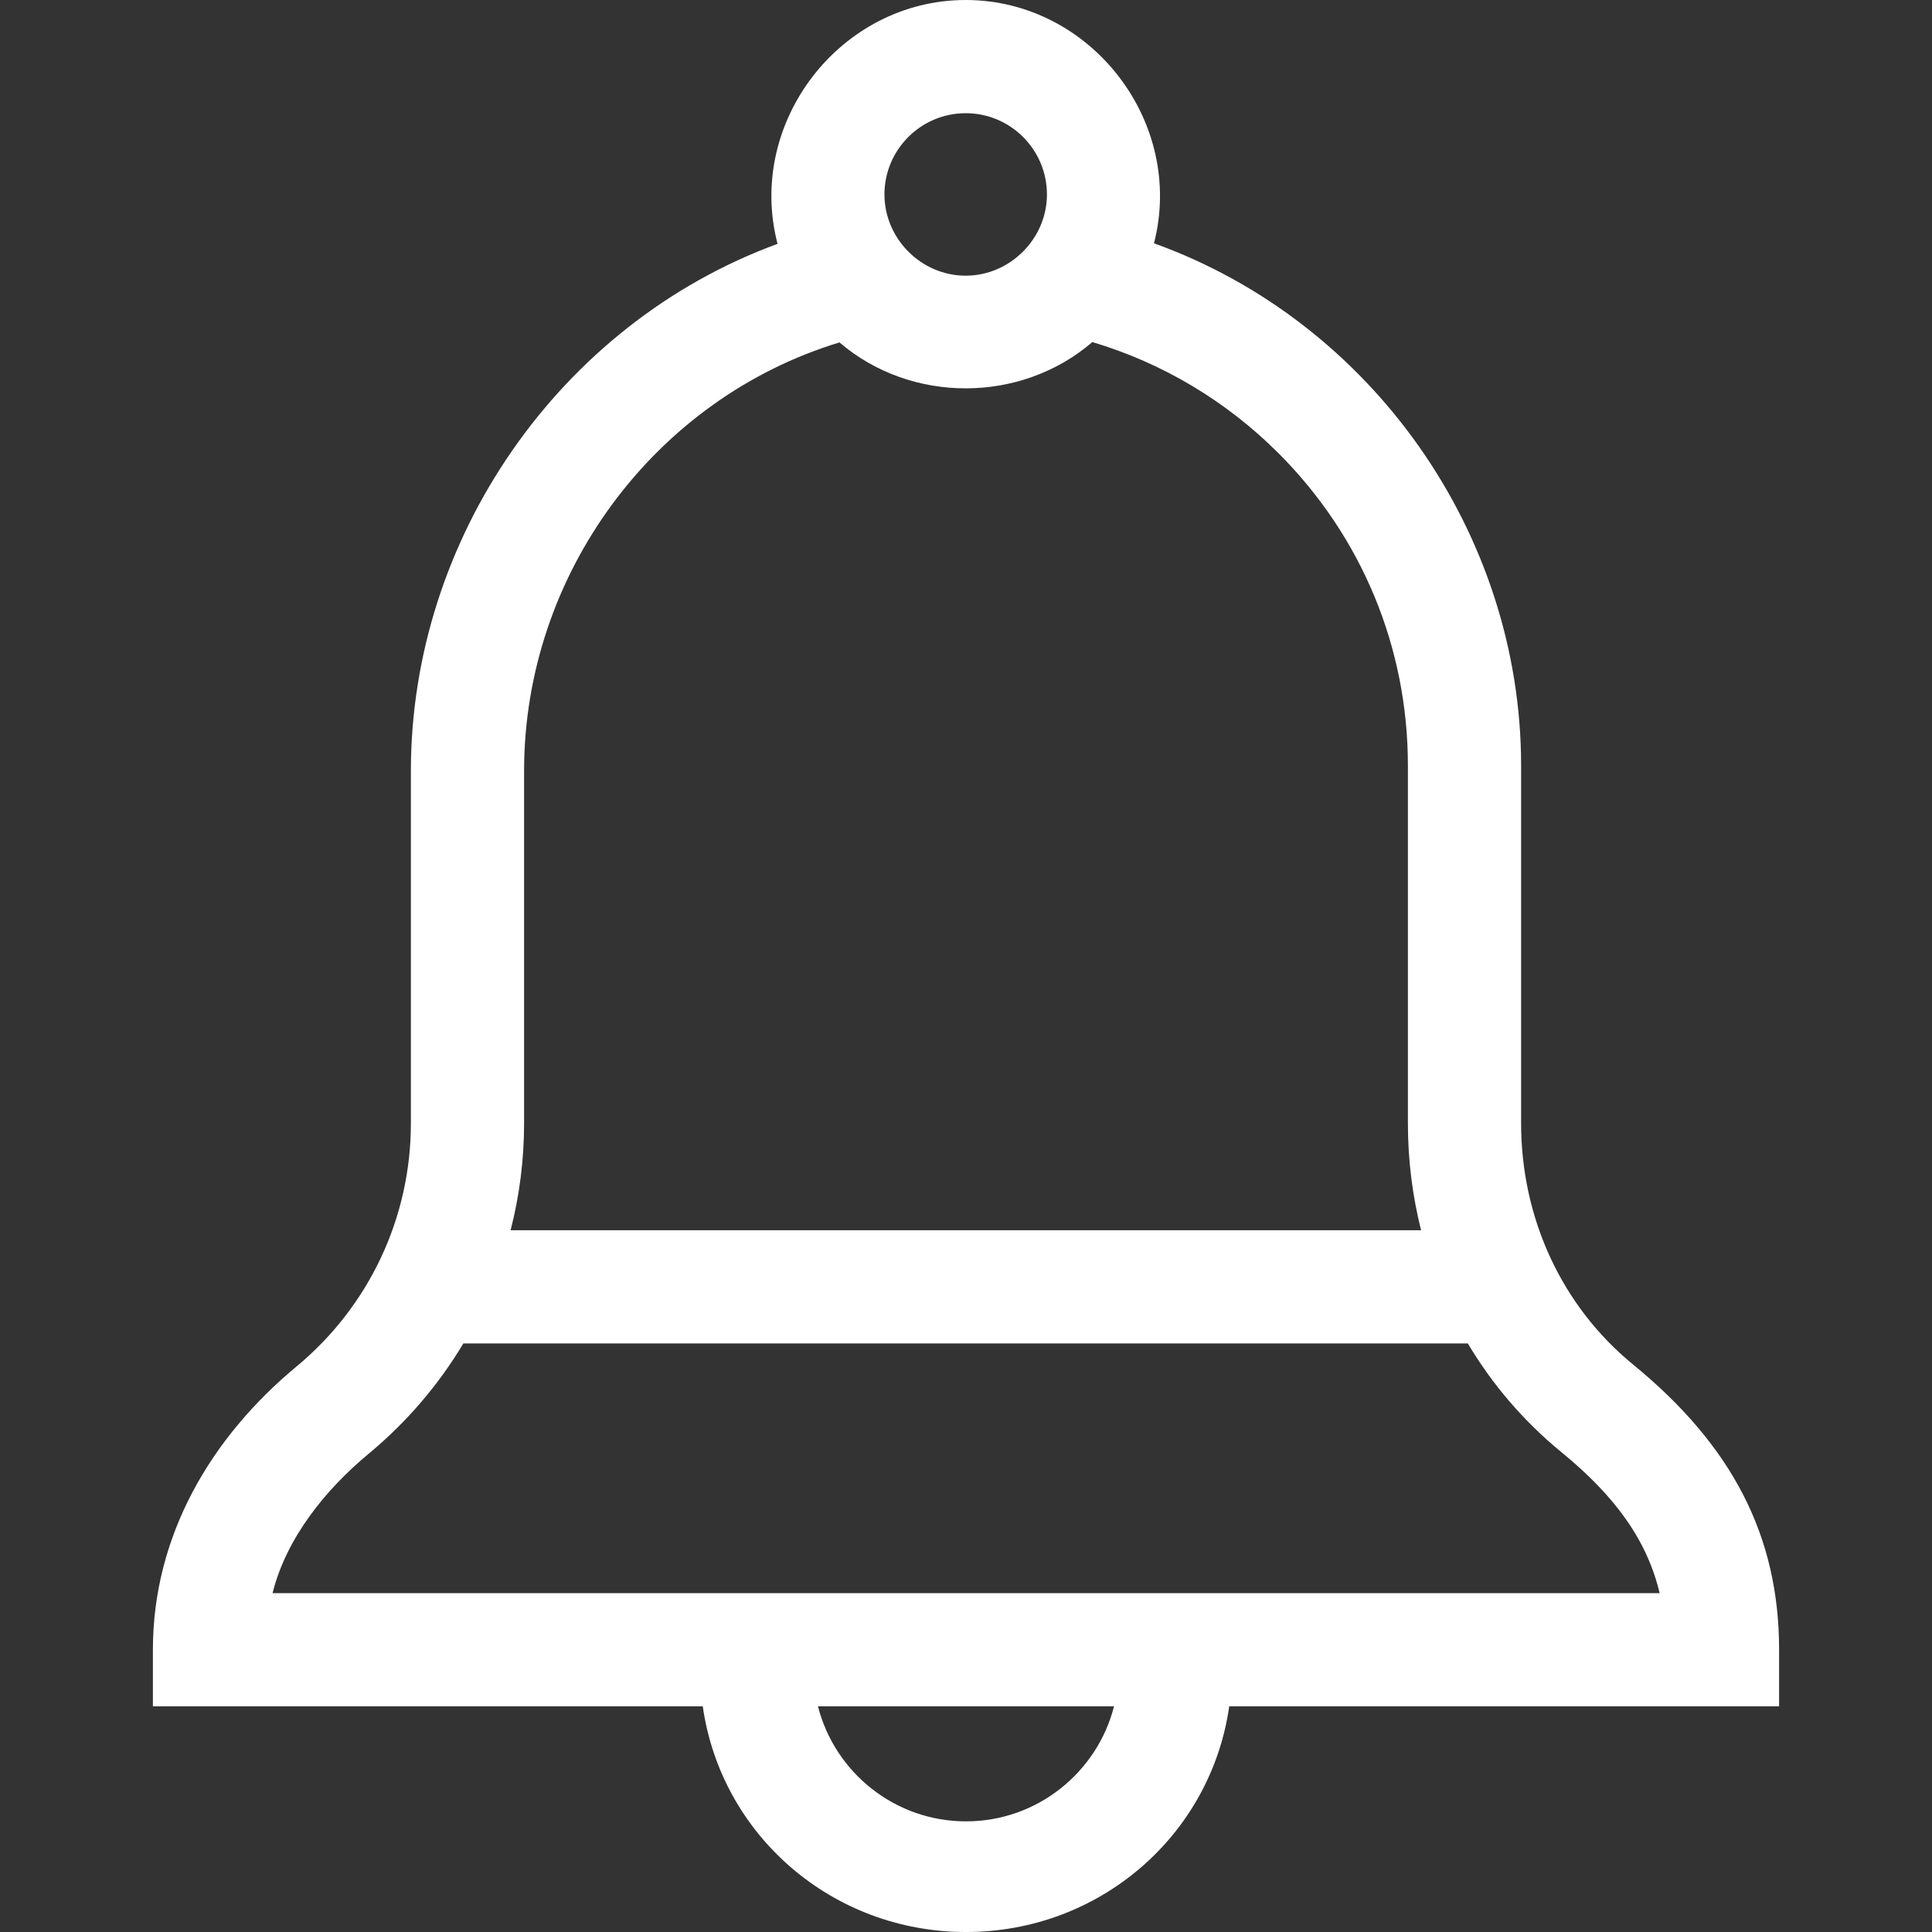 <?xml version="1.0"?>
<svg xmlns="http://www.w3.org/2000/svg" xmlns:xlink="http://www.w3.org/1999/xlink" xmlns:svgjs="http://svgjs.com/svgjs" version="1.1" width="512" height="512" x="0" y="0" viewBox="0 0 512 512" style="enable-background:new 0 0 512 512" xml:space="preserve" class=""><rect x="0" y="0" width="512" height="512" fill="#333333" stroke="none"/><g><path xmlns="http://www.w3.org/2000/svg" d="m471.48 437.2c0-29.975-12.295-53.991-38.691-75.58-18.861-15.432-29.679-38.737-29.679-63.941v-94.77c0-61.385-39.474-117.637-97.29-138.435 8.277-32.121-16.725-64.474-49.9-64.474-33.235 0-58.251 32.465-49.859 64.622-57.836 21.204-97.171 78.157-97.171 139.678v93.39c0 24.965-11.037 48.444-30.272 64.411-22.821 18.917-38.098 44.953-38.098 75.099v15h145.722c4.872 34.142 34.291 59.8 69.758 59.8s64.886-25.658 69.758-59.8h145.722zm-215.56-407.2c11.872 0 21.53 9.659 21.53 21.53 0 11.73-9.785 21.53-21.53 21.53-11.764 0-21.53-9.789-21.53-21.53 0-11.871 9.658-21.53 21.53-21.53zm-117.03 174.3c0-52.235 34.69-98.715 83.582-113.553 18.978 16.268 48.076 16.215 67.009-.096 18.56 5.525 35.485 15.608 49.333 29.456 22.116 22.117 34.296 51.523 34.296 82.804v94.77c0 9.708 1.195 19.217 3.492 28.342h-241.284c2.349-9.153 3.572-18.659 3.572-28.332zm117.11 278.38c-18.871 0-34.768-12.979-39.23-30.479h78.46c-4.462 17.5-20.359 30.479-39.23 30.479zm-183.769-60.48c3.65-14.66 14.094-27.523 25.54-37.008 10.074-8.362 18.483-18.245 25.025-29.17h266.189c6.479 10.877 14.816 20.644 24.81 28.82 14.462 11.828 22.746 23.54 26.027 37.359h-367.591z" fill="#ffffff" data-original="#000000" style="" class=""/></g></svg>
